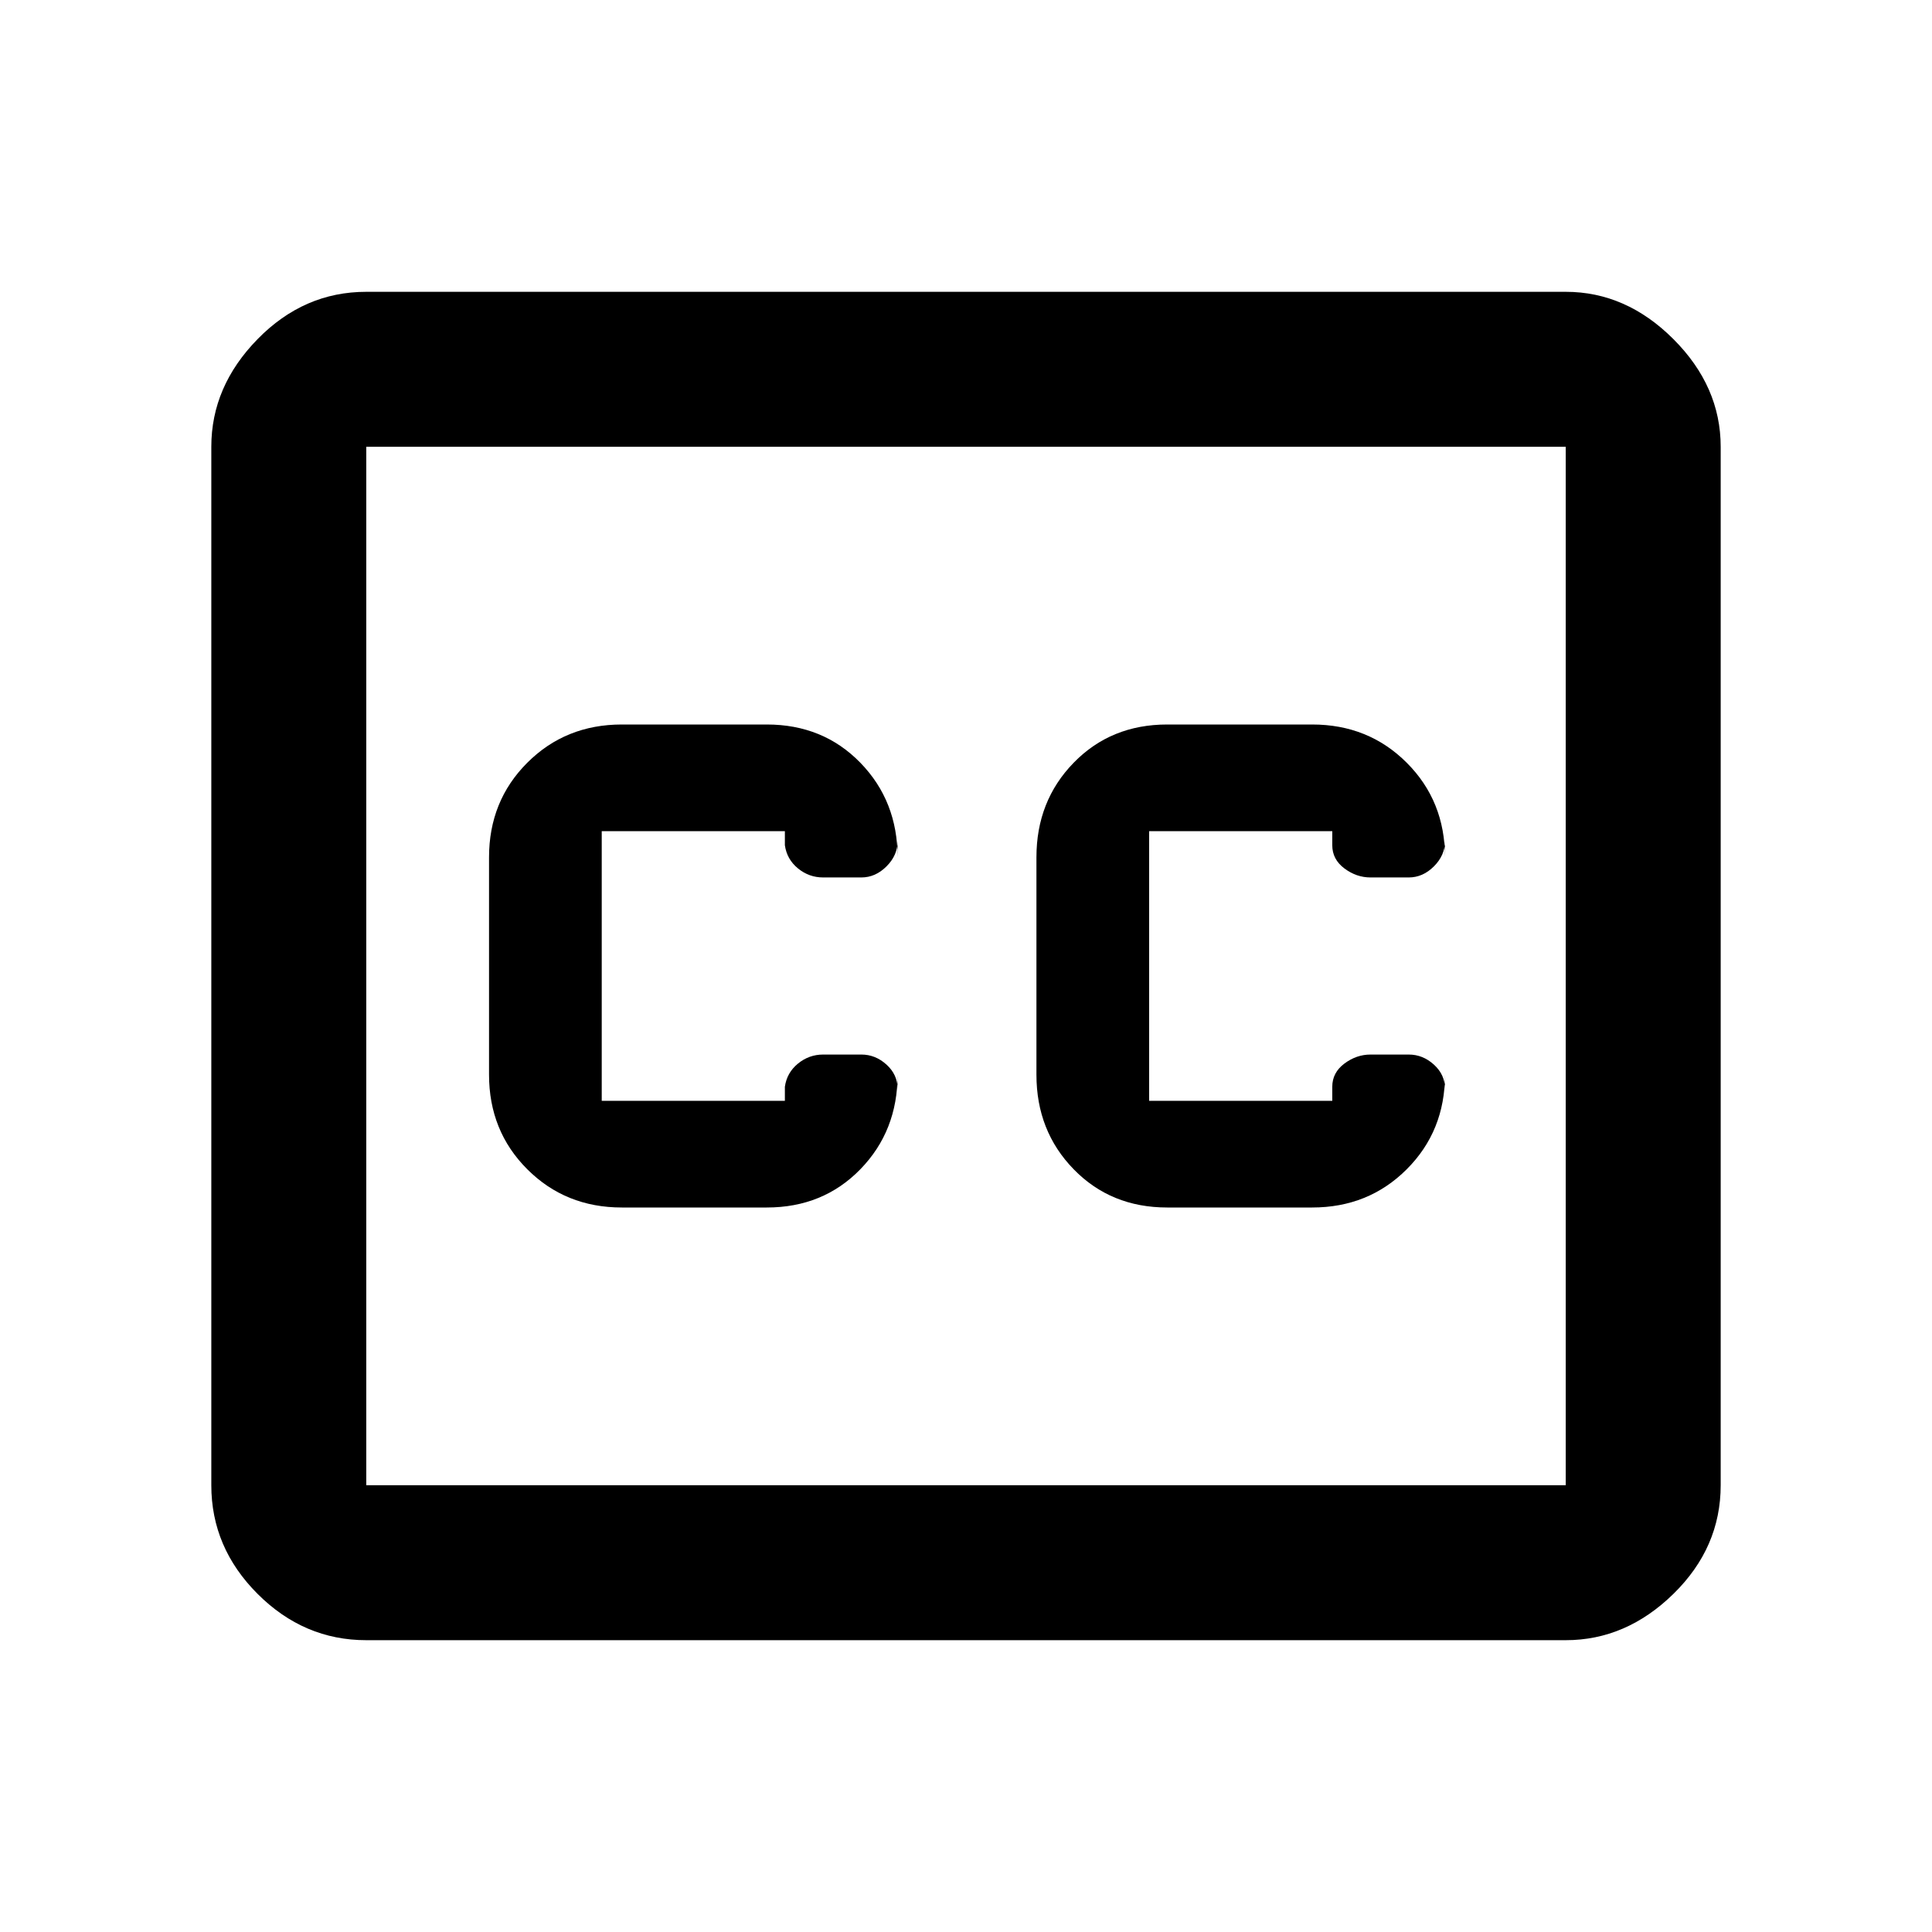 <svg xmlns="http://www.w3.org/2000/svg" height="48" width="48"><path d="M15.45 30H19.05Q20.45 30 21.375 29.05Q22.3 28.1 22.3 26.7V27.05Q22.3 26.7 22.025 26.45Q21.75 26.2 21.4 26.2H20.45Q20.1 26.2 19.825 26.425Q19.55 26.65 19.5 27V27.35Q19.5 27.35 19.5 27.35Q19.5 27.35 19.5 27.35H14.95Q14.95 27.35 14.95 27.35Q14.95 27.35 14.95 27.35V20.65Q14.95 20.65 14.95 20.65Q14.95 20.65 14.95 20.65H19.5Q19.5 20.65 19.5 20.65Q19.5 20.65 19.5 20.65V21Q19.55 21.35 19.825 21.575Q20.1 21.8 20.45 21.8H21.4Q21.75 21.8 22.025 21.525Q22.3 21.25 22.3 20.9V21.3Q22.3 19.9 21.375 18.95Q20.45 18 19.05 18H15.45Q14.05 18 13.1 18.95Q12.15 19.9 12.15 21.3V26.7Q12.15 28.1 13.1 29.05Q14.05 30 15.45 30ZM29 30H32.6Q34 30 34.95 29.05Q35.9 28.1 35.9 26.7V27.05Q35.9 26.7 35.625 26.45Q35.35 26.2 35 26.2H34.05Q33.7 26.2 33.4 26.425Q33.1 26.65 33.1 27V27.35Q33.1 27.35 33.1 27.35Q33.1 27.35 33.1 27.35H28.55Q28.55 27.35 28.55 27.35Q28.55 27.35 28.55 27.35V20.65Q28.55 20.65 28.55 20.65Q28.55 20.65 28.55 20.65H33.1Q33.1 20.65 33.1 20.65Q33.1 20.65 33.1 20.65V21Q33.1 21.35 33.4 21.575Q33.7 21.8 34.05 21.8H35Q35.35 21.8 35.625 21.525Q35.9 21.25 35.9 20.9V21.3Q35.9 19.9 34.95 18.95Q34 18 32.6 18H29Q27.6 18 26.675 18.95Q25.75 19.9 25.75 21.3V26.7Q25.75 28.1 26.675 29.05Q27.6 30 29 30ZM9.1 7.25H38.9Q40.4 7.25 41.575 8.425Q42.75 9.6 42.75 11.1V36.9Q42.75 38.45 41.575 39.6Q40.4 40.75 38.9 40.75H9.1Q7.55 40.75 6.4 39.6Q5.25 38.45 5.25 36.9V11.1Q5.25 9.6 6.4 8.425Q7.55 7.25 9.1 7.25ZM38.9 11.1H9.1Q9.1 11.1 9.1 11.1Q9.1 11.1 9.1 11.1V36.9Q9.1 36.9 9.1 36.9Q9.1 36.9 9.1 36.9H38.9Q38.9 36.9 38.9 36.9Q38.9 36.9 38.9 36.9V11.1Q38.9 11.1 38.9 11.1Q38.9 11.1 38.9 11.1ZM9.1 36.9Q9.1 36.9 9.1 36.9Q9.1 36.9 9.1 36.9V11.1Q9.1 11.1 9.1 11.1Q9.1 11.1 9.1 11.1Q9.1 11.1 9.1 11.1Q9.1 11.1 9.1 11.1V36.9Q9.1 36.9 9.1 36.9Q9.1 36.9 9.1 36.9Z"/></svg>